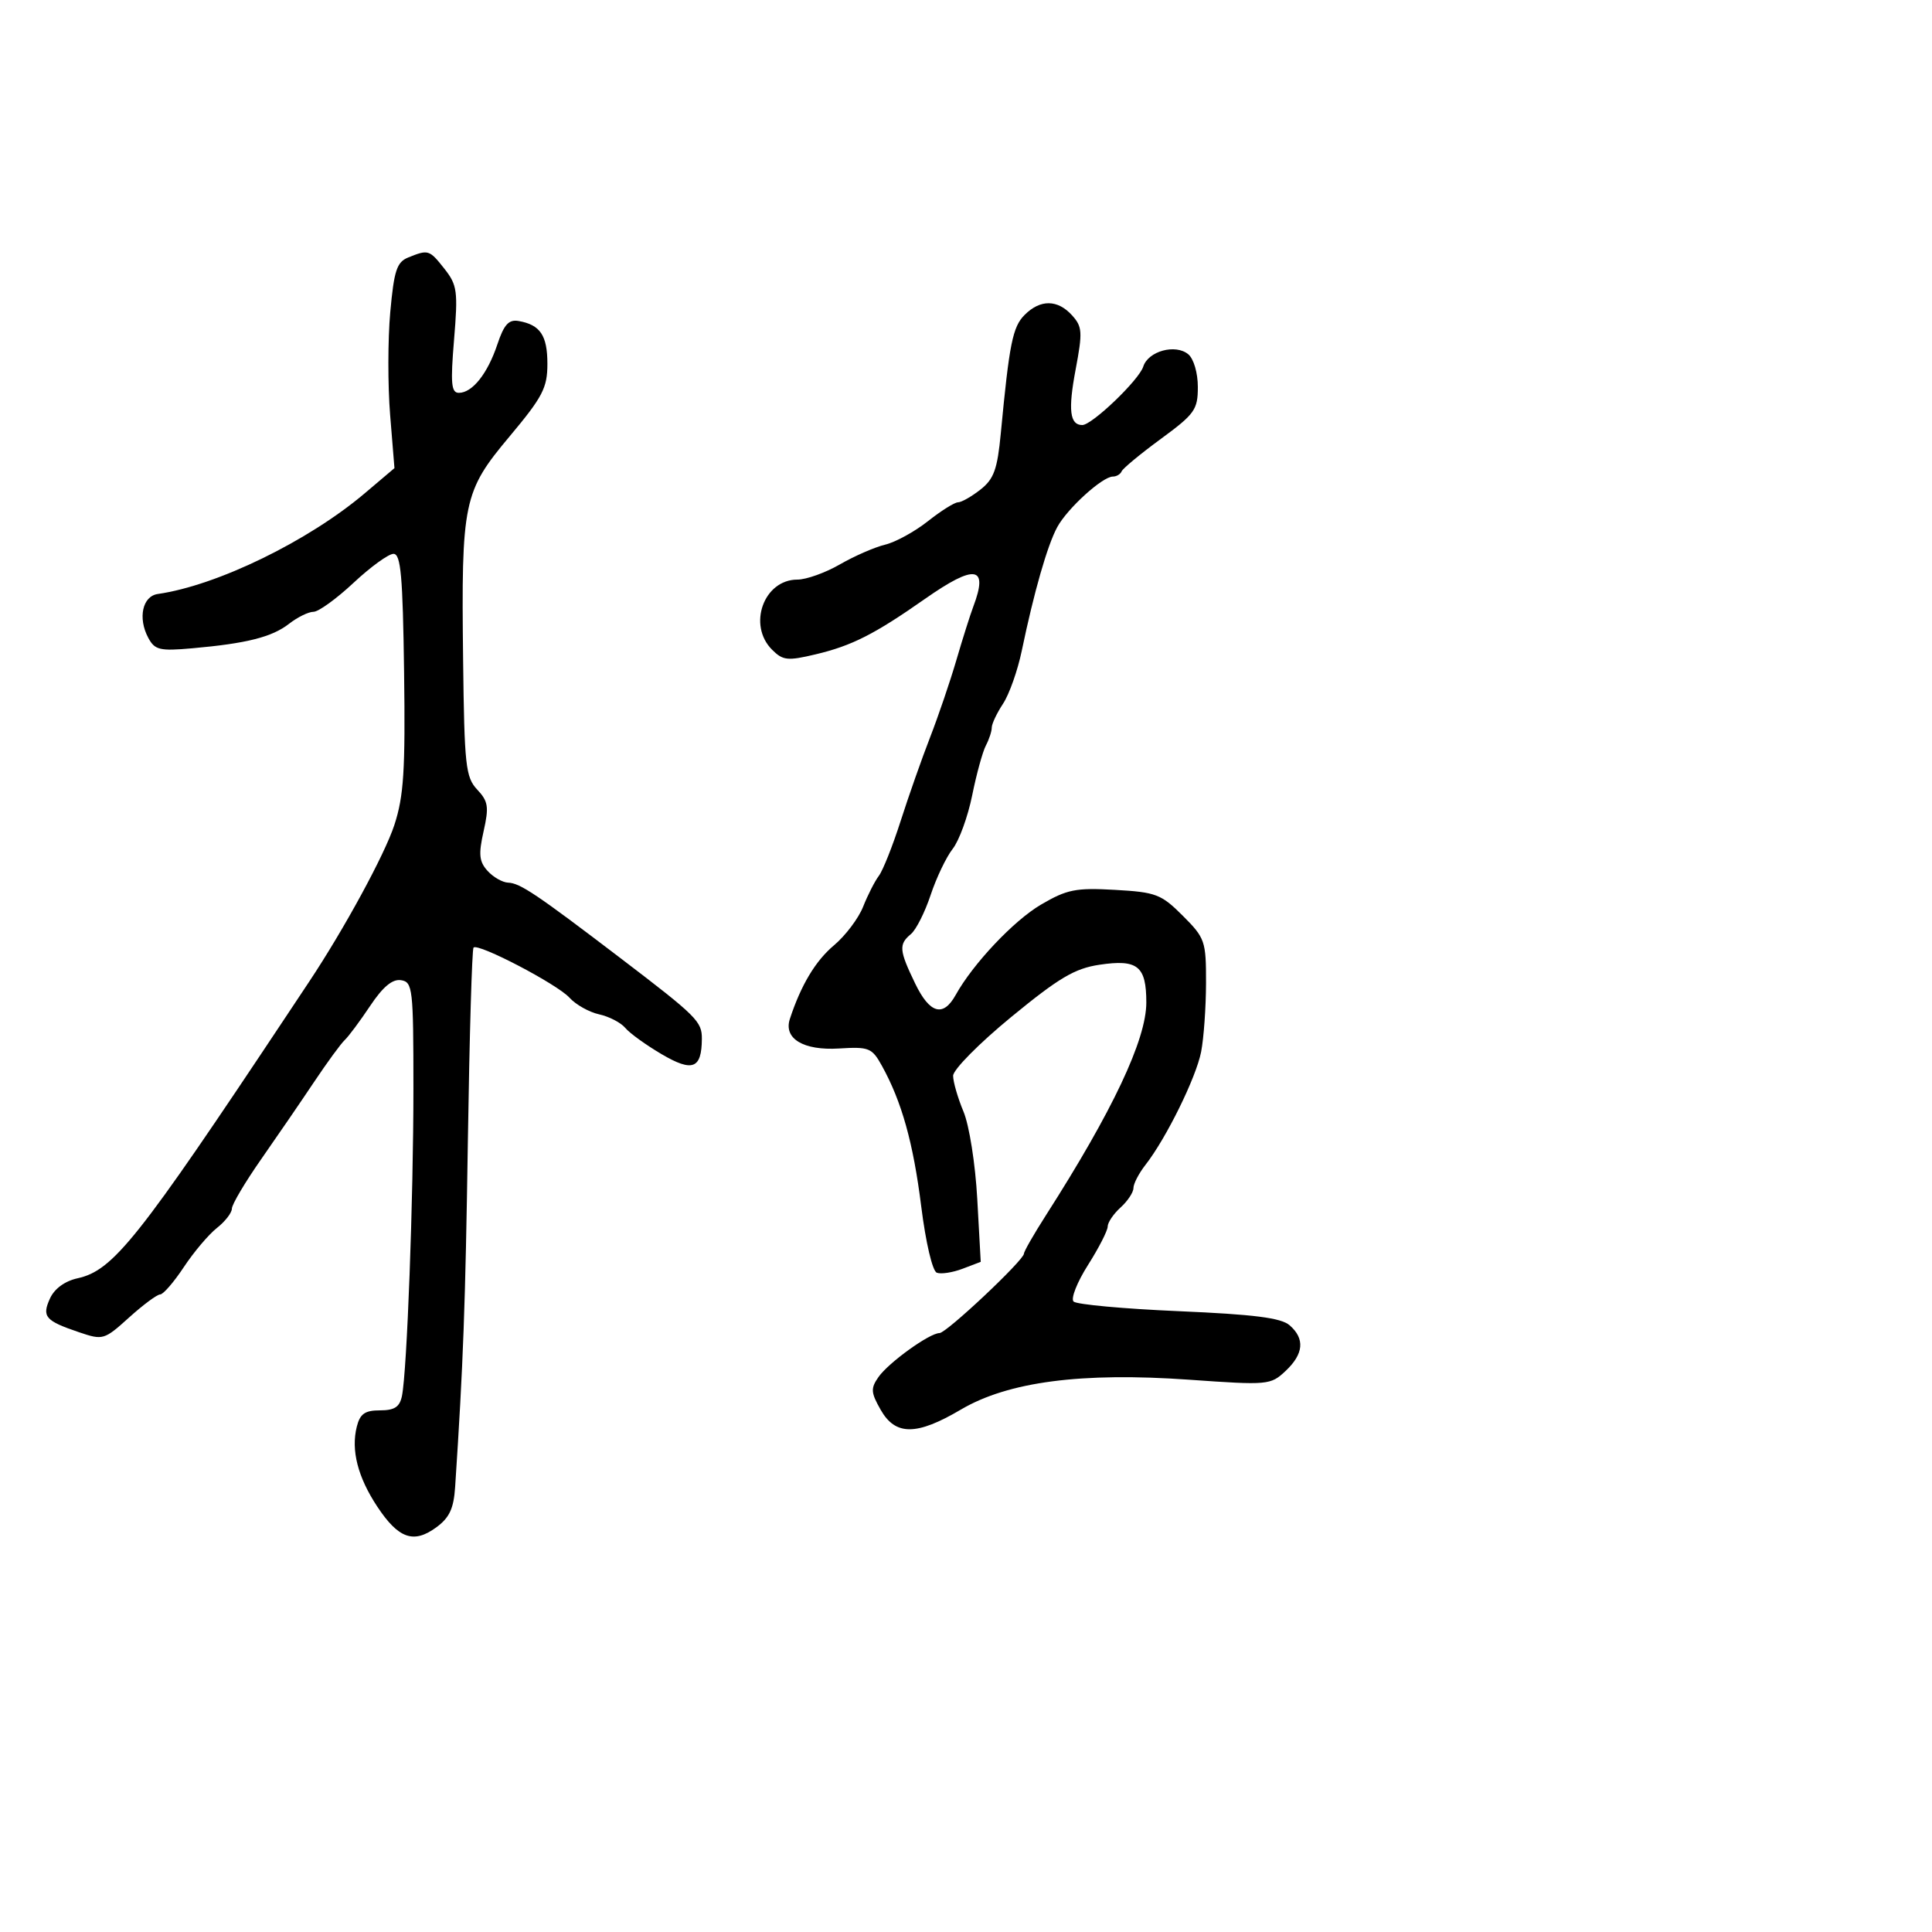 <svg xmlns="http://www.w3.org/2000/svg" width="300" height="300" viewBox="0 0 300 300" version="1.1">
	<path d="M 63.396 39.977 C 61.612 40.698, 61.186 41.993, 60.599 48.475 C 60.217 52.681, 60.208 59.850, 60.578 64.407 L 61.250 72.691 56.640 76.596 C 47.862 84.030, 33.700 90.922, 24.500 92.235 C 22.122 92.574, 21.381 95.975, 23.018 99.033 C 24.035 100.933, 24.788 101.114, 29.831 100.668 C 38.308 99.918, 42.238 98.924, 44.885 96.860 C 46.197 95.837, 47.903 95, 48.678 95 C 49.452 95, 52.251 92.975, 54.897 90.500 C 57.543 88.025, 60.336 86, 61.104 86.001 C 62.239 86.001, 62.546 89.433, 62.747 104.363 C 62.952 119.656, 62.699 123.626, 61.233 128.113 C 59.738 132.690, 53.457 144.240, 48 152.446 C 47.175 153.687, 45.633 156.006, 44.574 157.601 C 21.437 192.421, 17.577 197.275, 12.063 198.486 C 10.071 198.924, 8.455 200.102, 7.763 201.621 C 6.472 204.455, 7.019 205.090, 12.291 206.875 C 15.984 208.126, 16.184 208.067, 20.044 204.579 C 22.223 202.611, 24.395 201, 24.870 201 C 25.345 201, 26.998 199.090, 28.543 196.755 C 30.088 194.421, 32.398 191.688, 33.676 190.683 C 34.954 189.677, 36.003 188.325, 36.006 187.677 C 36.009 187.030, 38.057 183.575, 40.556 180 C 43.054 176.425, 46.753 171.025, 48.775 168 C 50.797 164.975, 52.936 162.050, 53.528 161.500 C 54.120 160.950, 55.894 158.566, 57.471 156.203 C 59.455 153.229, 60.932 151.997, 62.267 152.203 C 64.082 152.482, 64.196 153.472, 64.196 169 C 64.196 186.216, 63.203 212.873, 62.418 216.750 C 62.068 218.474, 61.270 219, 59 219 C 56.663 219, 55.904 219.535, 55.401 221.537 C 54.485 225.190, 55.557 229.373, 58.582 233.945 C 61.865 238.906, 64.212 239.741, 67.709 237.194 C 69.791 235.677, 70.451 234.271, 70.675 230.871 C 71.936 211.733, 72.260 202.900, 72.653 177.033 C 72.899 160.827, 73.294 147.373, 73.530 147.136 C 74.255 146.411, 86.531 152.825, 88.426 154.919 C 89.406 156.001, 91.480 157.166, 93.035 157.508 C 94.590 157.849, 96.420 158.801, 97.101 159.622 C 97.783 160.443, 100.333 162.283, 102.767 163.710 C 107.540 166.507, 108.952 165.964, 108.985 161.321 C 109.004 158.609, 108.230 157.841, 96.395 148.816 C 83.316 138.844, 80.759 137.125, 78.905 137.058 C 78.028 137.026, 76.590 136.204, 75.709 135.231 C 74.400 133.785, 74.288 132.665, 75.092 129.086 C 75.946 125.285, 75.815 124.432, 74.100 122.605 C 72.301 120.689, 72.105 118.883, 71.912 102.500 C 71.621 77.864, 71.935 76.354, 79.131 67.763 C 84.272 61.624, 85 60.227, 85 56.500 C 85 52.085, 83.890 50.433, 80.529 49.845 C 78.999 49.577, 78.261 50.389, 77.231 53.474 C 75.716 58.014, 73.345 61, 71.255 61 C 70.069 61, 69.939 59.568, 70.505 52.750 C 71.130 45.224, 70.999 44.259, 69.022 41.750 C 66.670 38.766, 66.515 38.717, 63.396 39.977 M 159.109 48.891 C 157.246 50.754, 156.729 53.323, 155.405 67.271 C 154.872 72.889, 154.334 74.379, 152.246 76.021 C 150.863 77.109, 149.293 78, 148.759 78 C 148.225 78, 146.121 79.320, 144.084 80.933 C 142.048 82.546, 139.058 84.185, 137.441 84.575 C 135.823 84.964, 132.660 86.345, 130.412 87.642 C 128.164 88.939, 125.196 90, 123.817 90 C 118.603 90, 116.053 97.053, 119.883 100.883 C 121.566 102.566, 122.283 102.644, 126.633 101.610 C 132.284 100.268, 135.766 98.503, 143.636 92.990 C 151.427 87.532, 153.528 87.873, 151.129 94.203 C 150.651 95.466, 149.470 99.200, 148.505 102.500 C 147.541 105.800, 145.702 111.200, 144.420 114.500 C 143.137 117.800, 141.079 123.650, 139.846 127.500 C 138.613 131.350, 137.092 135.175, 136.467 136 C 135.841 136.825, 134.743 138.981, 134.026 140.791 C 133.310 142.602, 131.271 145.302, 129.497 146.791 C 126.629 149.200, 124.374 152.963, 122.650 158.221 C 121.647 161.278, 124.756 163.149, 130.272 162.809 C 134.943 162.521, 135.397 162.704, 136.944 165.500 C 140.026 171.070, 141.811 177.456, 143.048 187.335 C 143.752 192.954, 144.789 197.366, 145.467 197.626 C 146.121 197.877, 147.922 197.600, 149.471 197.011 L 152.288 195.940 151.750 186.193 C 151.449 180.719, 150.509 174.761, 149.607 172.601 C 148.723 170.486, 148 167.985, 148 167.042 C 148 166.099, 152.055 161.998, 157.027 157.915 C 164.445 151.822, 166.890 150.376, 170.738 149.803 C 176.656 148.922, 178 150.008, 178 155.669 C 178 161.430, 172.769 172.514, 162.402 188.720 C 160.531 191.645, 159 194.318, 159 194.659 C 159 195.673, 146.960 207, 145.883 207 C 144.341 207, 137.984 211.578, 136.413 213.820 C 135.178 215.583, 135.221 216.226, 136.750 218.913 C 139.047 222.949, 142.315 222.941, 149.196 218.884 C 156.555 214.545, 167.923 213.058, 184.680 214.242 C 196.907 215.106, 197.295 215.071, 199.617 212.890 C 202.443 210.236, 202.653 207.878, 200.250 205.787 C 198.927 204.635, 194.719 204.101, 183.016 203.598 C 174.500 203.232, 167.159 202.559, 166.702 202.102 C 166.245 201.645, 167.251 199.097, 168.936 196.440 C 170.621 193.783, 172 191.091, 172 190.459 C 172 189.827, 172.900 188.495, 174 187.500 C 175.100 186.505, 176 185.145, 176 184.480 C 176 183.814, 176.839 182.197, 177.865 180.885 C 181.077 176.778, 185.730 167.330, 186.509 163.332 C 186.920 161.225, 187.263 156.422, 187.271 152.659 C 187.284 146.121, 187.124 145.657, 183.659 142.193 C 180.314 138.847, 179.501 138.537, 173.127 138.177 C 167.038 137.833, 165.677 138.105, 161.637 140.473 C 157.422 142.943, 151.079 149.663, 148.393 154.504 C 146.459 157.989, 144.373 157.402, 142.114 152.736 C 139.613 147.568, 139.531 146.634, 141.445 145.045 C 142.240 144.386, 143.618 141.656, 144.507 138.980 C 145.396 136.303, 146.939 133.075, 147.935 131.807 C 148.932 130.538, 150.293 126.800, 150.960 123.500 C 151.627 120.200, 152.584 116.719, 153.086 115.764 C 153.589 114.809, 154 113.555, 154 112.978 C 154 112.402, 154.787 110.735, 155.750 109.275 C 156.713 107.816, 158.021 104.119, 158.657 101.061 C 160.559 91.916, 162.641 84.663, 164.169 81.850 C 165.749 78.943, 171.190 74, 172.811 74 C 173.373 74, 173.983 73.634, 174.167 73.187 C 174.350 72.740, 177.088 70.476, 180.250 68.156 C 185.522 64.288, 186 63.617, 186 60.091 C 186 57.907, 185.357 55.712, 184.513 55.011 C 182.524 53.360, 178.287 54.520, 177.524 56.925 C 176.860 59.016, 169.574 66, 168.056 66 C 166.116 66, 165.835 63.672, 167.020 57.395 C 168.121 51.559, 168.067 50.731, 166.465 48.962 C 164.225 46.487, 161.539 46.461, 159.109 48.891" stroke="none" fill="black" fill-rule="evenodd"/>
</svg>
